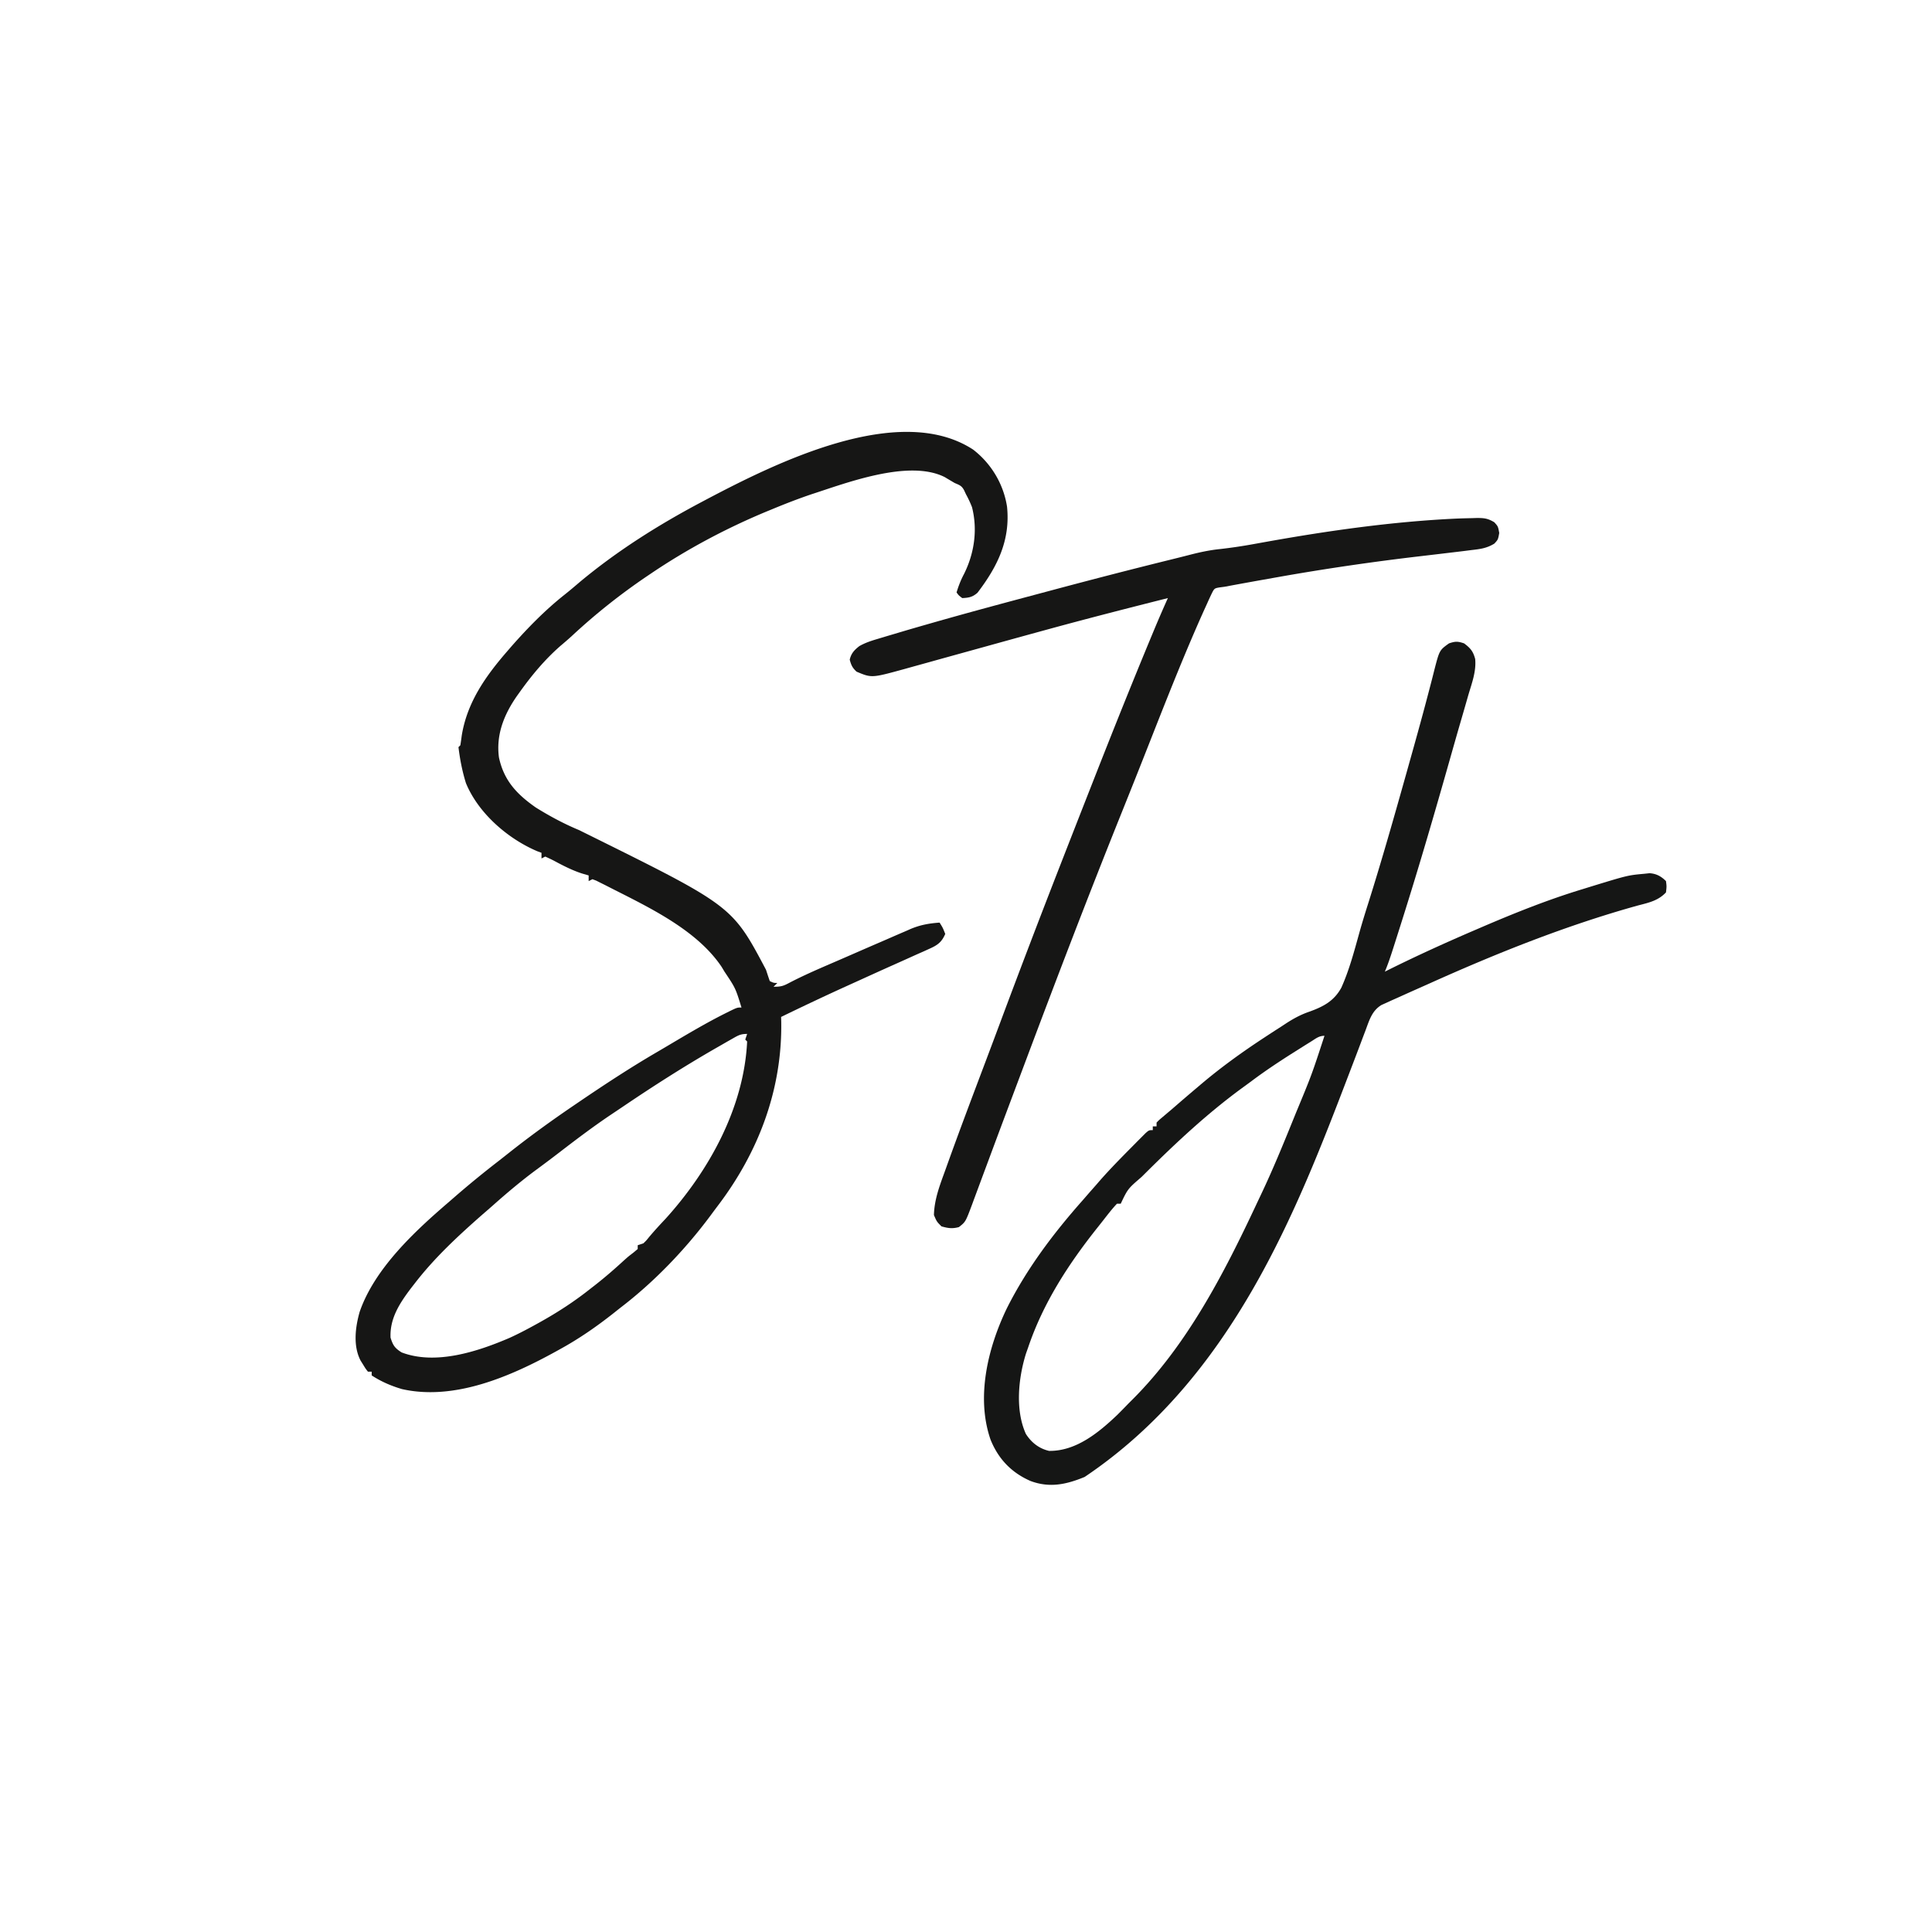 <svg xmlns="http://www.w3.org/2000/svg" width="1024" height="1024"><path d="M515.723 238.254c9.634 7.387 16.173 18.299 18.03 30.324 1.804 17.747-5.051 31.684-15.663 45.594-2.668 2.333-4.588 2.652-8.09 2.828-1.875-1.437-1.875-1.437-3-3 1.033-3.443 2.258-6.584 3.938-9.75 5.468-10.936 7.307-23.5 4.23-35.492A58 58 0 0 0 512 262l-1.027-2.195c-1.297-2.407-2.47-2.723-4.973-3.805a375 375 0 0 1-5.219-3.098C481.64 243.206 448.28 256.117 430 262c-7.106 2.41-14.072 5.122-21 8l-2.203.903C385.214 279.833 364.346 290.921 345 304l-2.192 1.475c-13.95 9.453-27.084 19.87-39.433 31.337-2.081 1.918-4.208 3.745-6.375 5.563-8.229 7.225-15.09 15.43-21.437 24.313l-1.503 2.085c-6.86 9.835-11.241 20.567-9.6 32.711 2.632 12.276 9.5 19.5 19.54 26.516 7.388 4.595 14.965 8.668 23 12l2 1 2.887 1.426C388.11 480.193 388.11 480.193 406 514l1.09 3.336L408 520c2.032.969 2.032.969 4 1l-2 2c4.029 0 5.186-.38 8.586-2.203 8.551-4.446 17.427-8.167 26.267-11.997q4.537-1.968 9.068-3.951 6.688-2.923 13.39-5.81 2.672-1.156 5.34-2.325a1061 1061 0 0 1 7.599-3.284l2.27-1.006c5.203-2.204 9.84-3.016 15.48-3.424 1.688 2.688 1.688 2.688 3 6-1.867 4.34-4.018 5.912-8.258 7.805l-3.284 1.494-3.583 1.576q-1.87.843-3.737 1.689-3.983 1.8-7.976 3.579c-6.306 2.81-12.589 5.67-18.873 8.527q-3.142 1.427-6.283 2.85c-11.75 5.327-23.403 10.84-35.006 16.48l.07 2.43c.573 36.086-12.047 69.362-33.845 97.96a384 384 0 0 0-3.65 4.9C363.197 662.286 346.79 679.395 329 693a3087 3087 0 0 0-3.922 3.11c-8.973 7.067-18.073 13.382-28.078 18.89l-2.439 1.352c-23.817 13.108-53.62 26.183-81.514 19.894-5.799-1.72-10.98-3.947-16.047-7.246v-2h-2c-1.254-1.61-1.254-1.61-2.562-3.75l-1.317-2.11c-4.06-7.75-2.81-17.723-.496-25.827 7.934-23.004 29.269-42.79 47.375-58.313l3.129-2.723a525 525 0 0 1 22.958-18.79c2.04-1.586 4.067-3.19 6.093-4.796C281.158 602.016 292.432 593.87 304 586l3.196-2.175c13.501-9.167 27.103-18.092 41.21-26.31a1376 1376 0 0 0 8.598-5.077c9.007-5.33 18.011-10.622 27.371-15.313l1.981-.993C390.727 534 390.727 534 393 534c-3.155-10.264-3.155-10.264-9-19l-1.5-2.5c-13.042-19.492-38.146-31.384-58.437-41.687l-2.929-1.499-2.724-1.357-2.433-1.22L314 466l-2 1v-3l-3.625-1.062c-5.177-1.693-9.89-4.12-14.676-6.688-1.538-.807-3.116-1.535-4.699-2.25l-2 1v-3l-2.176-.805c-15.679-6.636-31.288-20.16-37.86-36.11-1.942-6.213-3.194-12.622-3.964-19.085l1-1c.277-1.746.52-3.497.75-5.25 2.905-17.68 12.734-31.502 24.25-44.75l2.11-2.445c8.685-9.858 17.868-19.235 28.175-27.399 2.795-2.22 5.501-4.525 8.215-6.844 19.892-16.538 41.664-30.225 64.5-42.312l2.484-1.319c36.059-18.978 101.864-52.017 141.239-26.427M388.309 550.457l-2.834 1.605-3.038 1.75-3.144 1.8c-16.625 9.557-32.672 19.81-48.562 30.544q-3.534 2.384-7.079 4.75c-9.457 6.362-18.505 13.22-27.535 20.172a677 677 0 0 1-11.521 8.656c-8.031 5.924-15.596 12.274-23.055 18.9-1.896 1.68-3.812 3.335-5.728 4.991C242.967 654.913 230.492 666.433 220 680l-2.195 2.82c-5.938 7.866-11.268 15.94-10.805 26.18 1.284 4.08 2.254 5.53 5.875 7.813 18.013 6.845 40.237-.416 57.208-7.708 4.748-2.167 9.35-4.583 13.917-7.105l2.154-1.189c9.499-5.302 18.326-11.03 26.846-17.811l2.605-2.023c5.22-4.095 10.187-8.41 15.07-12.899C333 666 333 666 335.794 663.86L338 662v-2l3-1c1.546-1.487 1.546-1.487 3.063-3.375 2.759-3.272 5.616-6.396 8.562-9.5C375.858 620.498 394.301 587.113 396 552l-1-1 1-3c-3.462 0-4.715.762-7.691 2.457" fill="#161615"/><path d="M776 341c3.375 2.531 4.784 4.188 5.875 8.285.627 6.596-1.777 12.84-3.625 19.09q-.664 2.308-1.326 4.618a2816 2816 0 0 1-3.101 10.714c-1.88 6.47-3.717 12.954-5.554 19.437-7.934 27.998-16.063 55.919-24.832 83.669l-1.106 3.504q-1.537 4.853-3.085 9.703l-.913 2.865c-1.316 4.099-2.648 8.149-4.333 12.115l1.812-.908c15.317-7.625 30.84-14.662 46.563-21.404l2.627-1.132c17.726-7.62 35.58-14.78 54.06-20.368l3.6-1.116c20.052-6.148 20.052-6.148 28.775-6.947l2.872-.305c3.579.24 6.15 1.639 8.691 4.18.375 2.813.375 2.813 0 6-4.225 4.496-9.366 5.487-15.125 7-37.745 10.501-74.25 25.1-109.946 41.136a1630 1630 0 0 1-5.812 2.588 1840 1840 0 0 0-10.93 4.901l-3.307 1.469-3.025 1.383-2.636 1.19c-4.983 2.994-6.394 7.899-8.336 13.13l-.889 2.342q-.947 2.499-1.887 5c-1.67 4.442-3.366 8.874-5.06 13.306l-1.037 2.717c-27.494 71.896-61.536 160.83-140.131 213.654-9.755 4.01-18.534 5.908-28.652 2.153C536.107 780.565 529.11 773.257 525 763c-7.784-22.534-1.391-48.751 8.648-69.559C544.217 672.382 558.411 653.573 574 636l3.688-4.25L581 628l1.754-2.035c5.49-6.263 11.32-12.178 17.183-18.09l2.587-2.626 2.44-2.444 2.208-2.22C609 599 609 599 611 599v-2h2v-2c1.258-1.305 1.258-1.305 3.125-2.875l2.227-1.89L621 588q1.544-1.334 3.086-2.672A1211 1211 0 0 1 635 576l1.892-1.604C647.438 565.503 658.468 557.563 670 550l2.372-1.56c2.348-1.533 4.706-3.05 7.066-4.565l2.353-1.553c4.042-2.602 7.83-4.644 12.393-6.181 7.33-2.68 12.839-5.57 16.73-12.598 4.193-9.313 6.822-19.277 9.548-29.093 1.49-5.345 3.13-10.635 4.808-15.923 7.145-22.643 13.617-45.483 20.043-68.34l.589-2.095c3.774-13.422 7.543-26.844 11.067-40.334l.637-2.422c.913-3.468 1.81-6.938 2.67-10.42C762.954 344.62 762.954 344.62 768 341c3.42-1.14 4.617-1.128 8 0m-80.953 210.93-3.045 1.895-3.252 2.05-3.314 2.083c-7.434 4.704-14.71 9.525-21.757 14.791a613 613 0 0 1-5.55 4.071c-18.434 13.505-35.071 29.082-51.254 45.18l-1.828 1.814c-7.269 6.265-7.269 6.265-11.047 14.186h-2c-2.731 2.894-5.13 6.07-7.586 9.199a668 668 0 0 1-2.914 3.684C566.249 670.057 552.9 690.666 545 714l-1.191 3.367c-4.063 12.937-5.826 29.96-.079 42.633 2.89 4.553 6.963 7.766 12.27 9 14.32.227 26.443-9.792 36.281-19.176A350 350 0 0 0 598 744l2.414-2.41c28.72-28.764 48.114-66.228 65.236-102.717q1.265-2.692 2.543-5.379c6.38-13.407 11.988-27.11 17.557-40.869l1.104-2.725c8.372-20.171 8.372-20.171 15.146-40.9-2.916 0-4.487 1.392-6.953 2.93" fill="#151615"/><path d="M771.855 274.867c2.799-.113 5.595-.188 8.395-.242l2.478-.08c3.909-.01 5.85.202 9.28 2.26C794 279 794 279 794.625 282.5c-.625 3.5-.625 3.5-2.587 5.621-4.043 2.5-7.597 2.91-12.265 3.442l-2.79.357A910 910 0 0 1 768 293l-5.948.71q-4.667.555-9.336 1.101c-25.287 2.956-50.342 6.613-75.404 11.064l-2.11.375c-8.74 1.554-17.478 3.114-26.202 4.75l-2.71.356c-2.709.487-2.709.487-4.403 3.964a199 199 0 0 0-2.2 4.805l-1.273 2.78c-13.303 29.525-24.792 59.922-36.782 89.993a8826 8826 0 0 1-7.898 19.735c-17.04 42.44-33.38 85.129-49.45 127.945q-1.765 4.706-3.534 9.412L535 585.312l-.883 2.353c-3.08 8.208-6.15 16.419-9.2 24.638q-2.08 5.594-4.164 11.186-.99 2.667-1.977 5.335-1.359 3.674-2.73 7.344l-.802 2.188c-3.467 9.248-3.467 9.248-6.994 12.019-3.475.965-5.794.612-9.25-.375-2.5-2.5-2.5-2.5-4-6 .214-8.355 3.112-15.796 5.938-23.562l1.593-4.447c6.451-17.942 13.204-35.776 19.936-53.614q4.064-10.78 8.092-21.572A6002 6002 0 0 1 561 461l1.118-2.868A18309 18309 0 0 1 579 415l1.045-2.663c9.912-25.246 19.983-50.416 30.393-75.462.4-.966.802-1.932 1.216-2.927A661 661 0 0 1 619 317c-21.316 5.375-42.61 10.82-63.812 16.625l-2.62.717a9062 9062 0 0 0-30.471 8.404 14042 14042 0 0 1-16.957 4.692q-6.264 1.73-12.523 3.478-2.976.827-5.953 1.649-3.66 1.01-7.315 2.036c-17.344 4.76-17.344 4.76-25.349 1.399-2.225-2.081-2.855-3.45-3.625-6.375.801-3.365 2.393-5.05 5.081-7.164 3.119-1.791 6.315-2.824 9.743-3.832l2.135-.646c2.22-.67 4.442-1.327 6.666-1.983l4.032-1.204c4.42-1.311 8.849-2.589 13.28-3.858l2.563-.735c19.125-5.465 38.337-10.608 57.554-15.737q3.598-.96 7.195-1.924c20.84-5.57 41.721-10.963 62.667-16.126 3.047-.752 6.09-1.515 9.128-2.3 5.41-1.397 10.618-2.528 16.175-3.1a261 261 0 0 0 17.25-2.532l7.142-1.284c33.253-5.95 67.1-10.762 100.87-12.333" fill="#161615"/></svg>